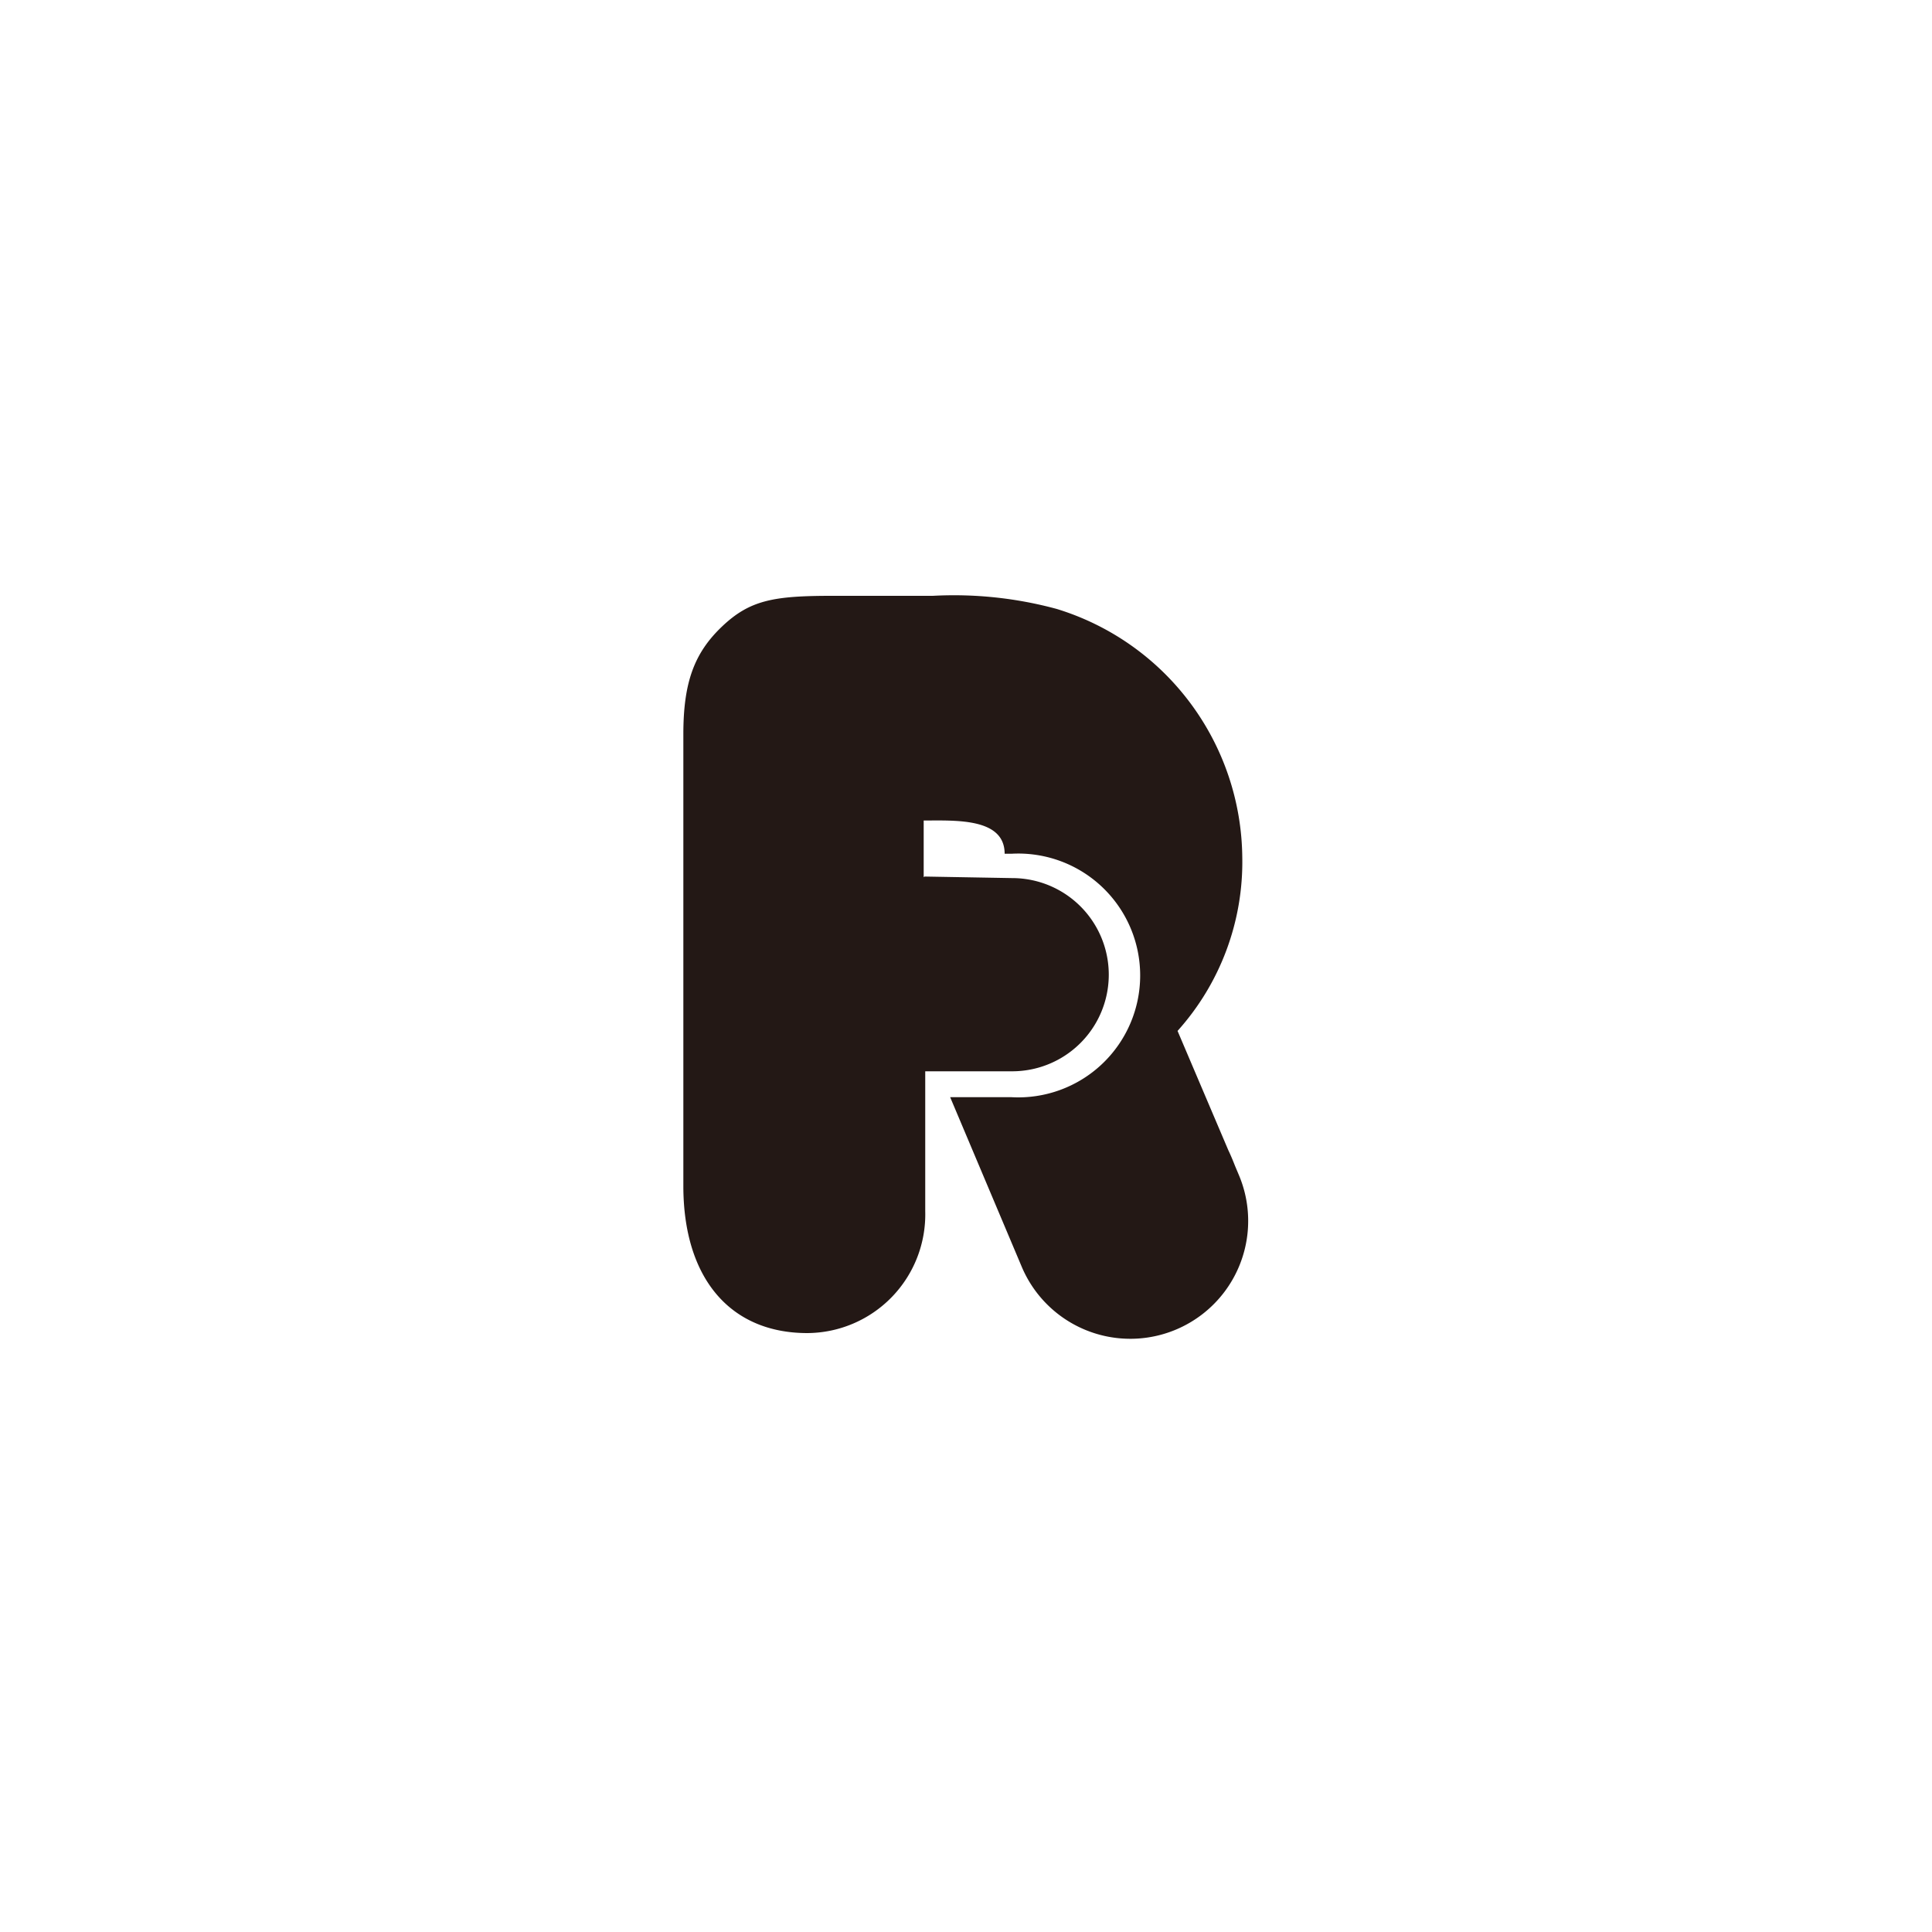 <svg id="图层_1" data-name="图层 1" xmlns="http://www.w3.org/2000/svg" viewBox="0 0 100 100"><defs><style>.cls-1{fill:#231815;}</style></defs><title>logohunt02</title><path class="cls-1" d="M47.86,45.37l4.53.08a5,5,0,1,1,0,10h-4.5l0,7.25A6.14,6.14,0,0,1,41.79,69c-4,0-6.42-2.84-6.42-7.62V38c0-2.67.56-4.2,2-5.57s2.67-1.59,5.68-1.59h5.23a20.32,20.32,0,0,1,6.42.68,13.58,13.58,0,0,1,9.6,12.84,13.08,13.08,0,0,1-3.35,9l2.63,6.18c.13.27.24.54.35.82l.19.45a6.1,6.1,0,0,1-11.23,4.77l-3.71-8.79h3.17a6.31,6.31,0,1,0,0-12.6H52c0-1.87-2.56-1.72-4.19-1.72v2.93"/></svg>